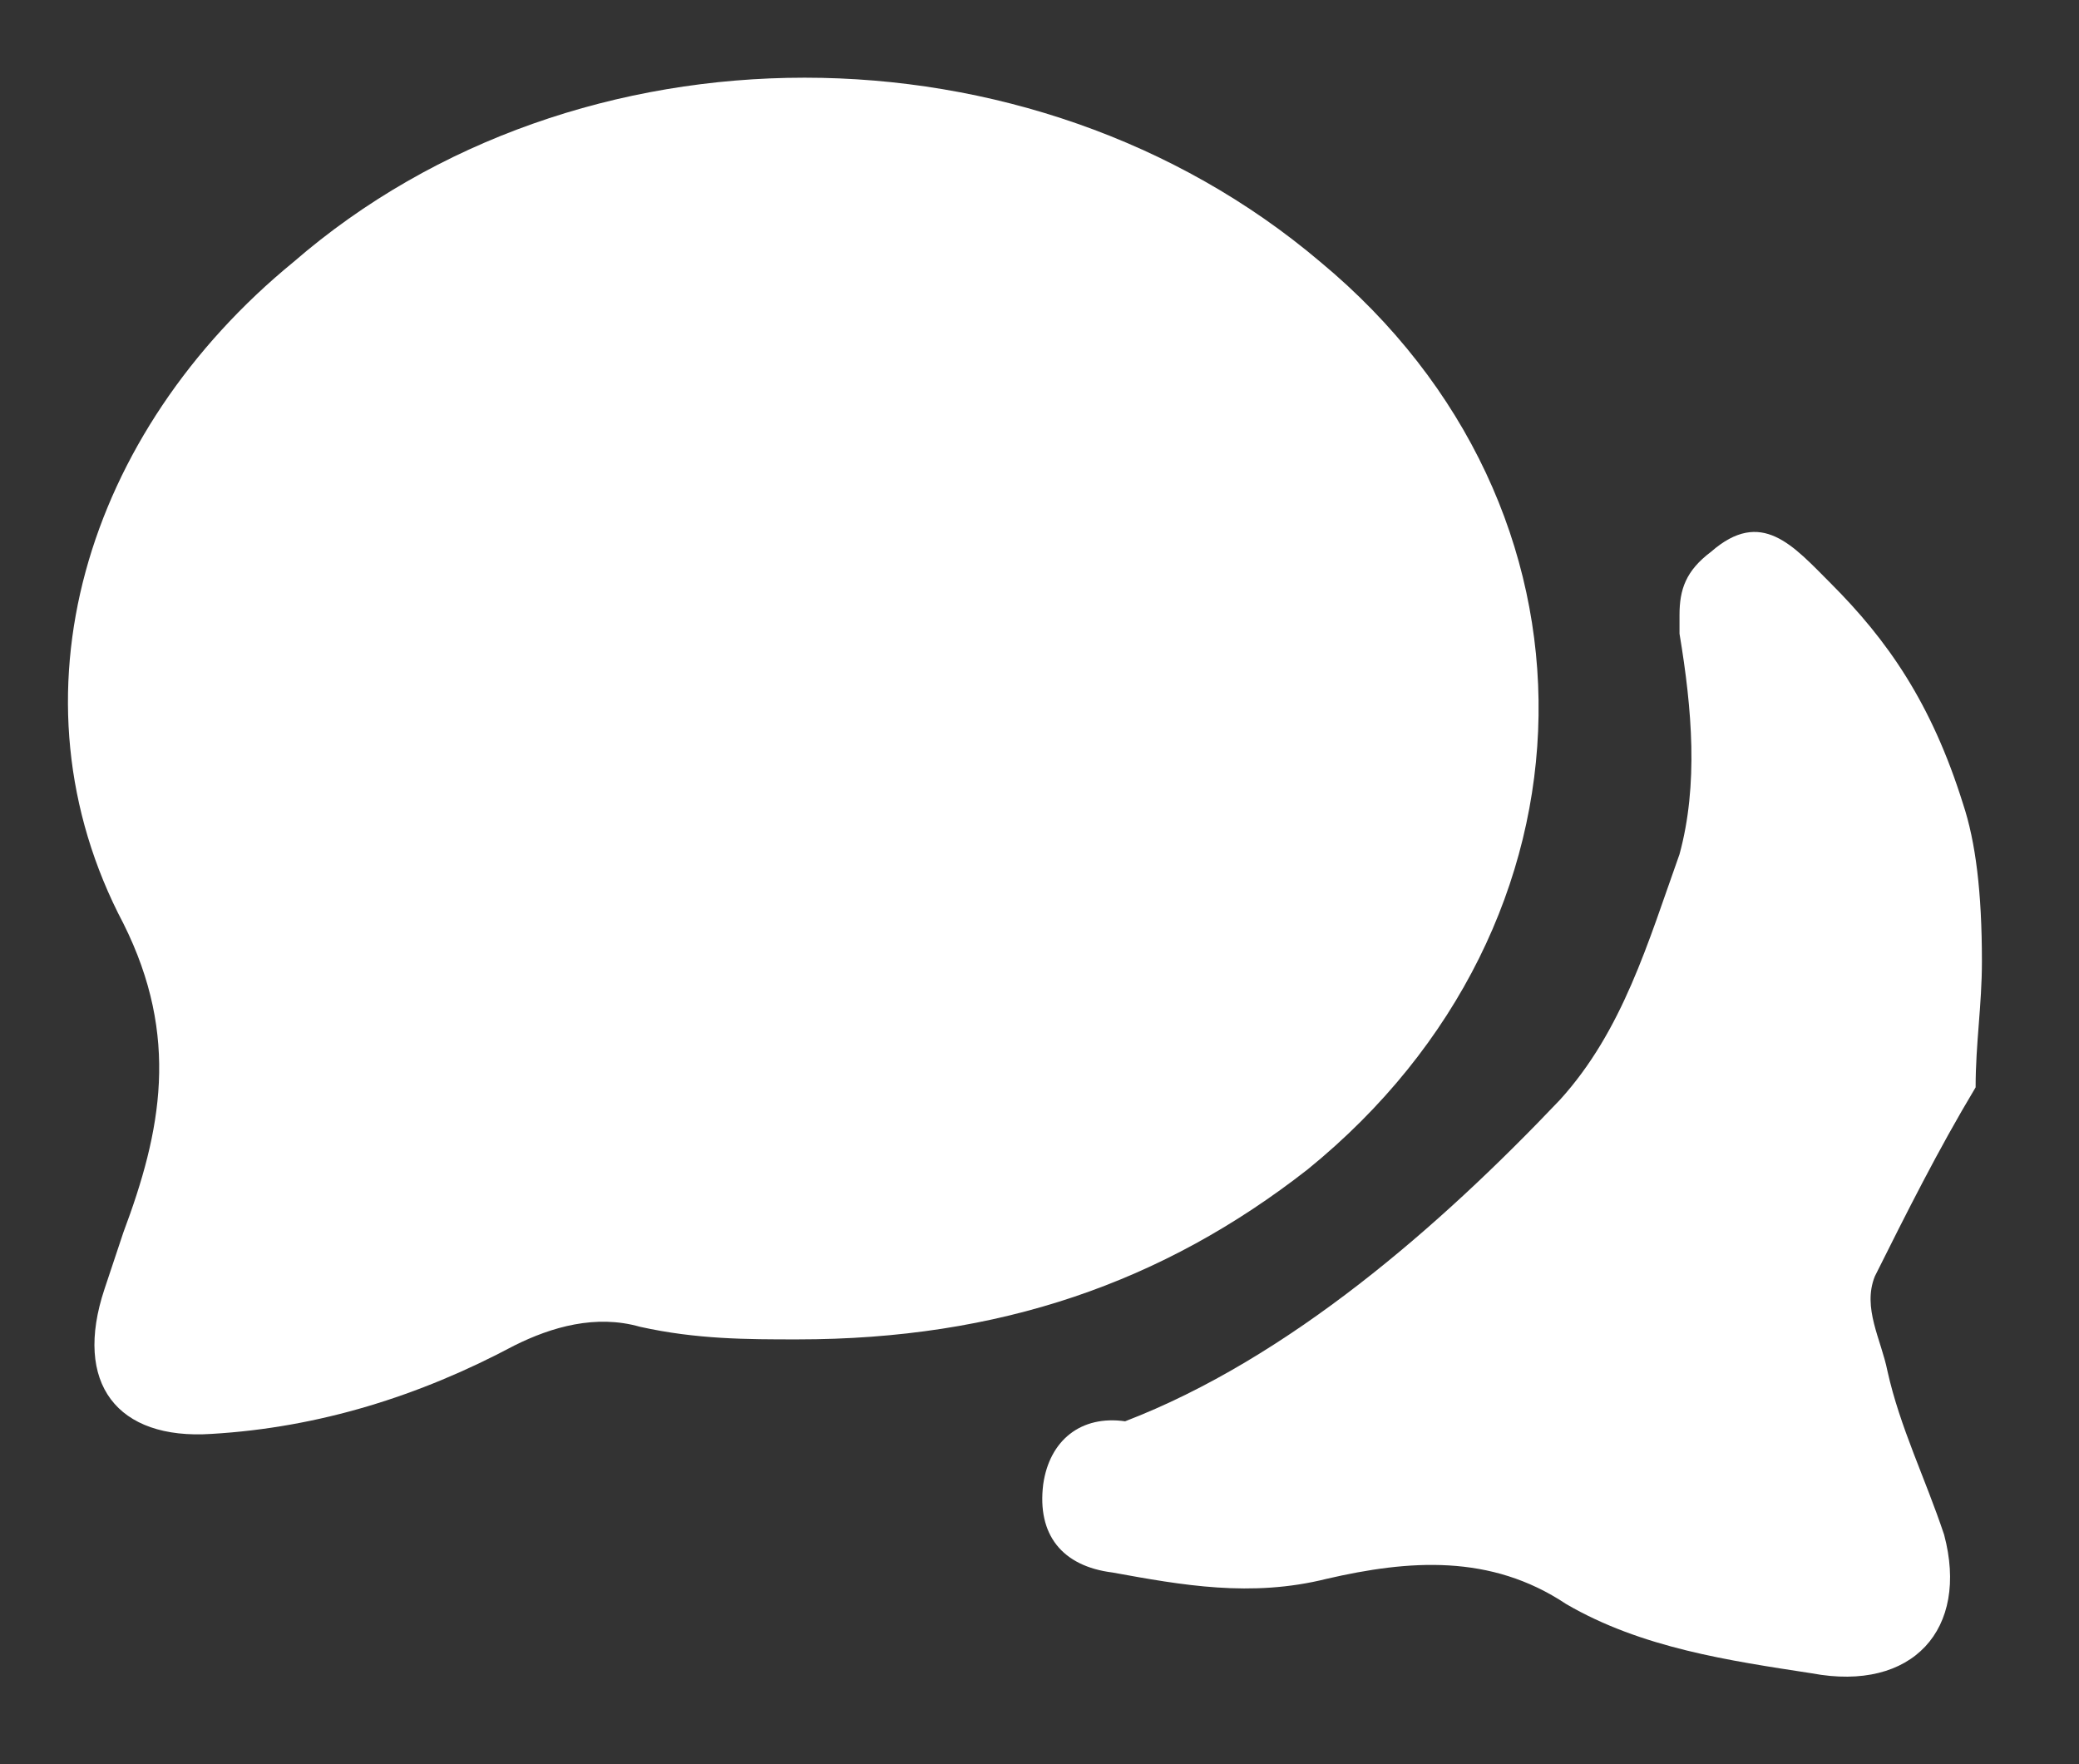 <svg width="33" height="28" viewBox="0 0 33 28" fill="none" xmlns="http://www.w3.org/2000/svg">
<rect x="0" y="0" width="33" height="28" fill="#333333" stroke="none"/>
<path d="M20.759 18.558C18.459 20.358 15.859 21.258 12.659 21.258C11.859 21.258 11.059 21.258 10.159 21.058C9.459 20.858 8.759 21.058 8.159 21.358C6.659 22.158 5.059 22.658 3.359 22.758C1.859 22.858 1.159 21.958 1.659 20.458C1.759 20.158 1.859 19.858 1.959 19.558C2.559 17.958 2.859 16.458 1.959 14.658C0.059 11.058 1.359 6.858 4.659 4.158C9.159 0.258 16.359 0.258 20.959 4.158C25.659 8.058 25.559 14.658 20.759 18.558Z" fill="white"/>
<path d="M29.759 20.258C29.559 20.758 29.859 21.258 29.959 21.758C30.159 22.658 30.559 23.458 30.859 24.358C31.259 25.858 30.359 26.858 28.759 26.558C27.459 26.358 26.059 26.158 24.859 25.458C23.659 24.658 22.359 24.758 21.059 25.058C19.859 25.358 18.759 25.158 17.659 24.958C16.859 24.858 16.459 24.358 16.559 23.558C16.659 22.858 17.159 22.458 17.859 22.558C20.459 21.558 22.859 19.458 24.759 17.458C25.759 16.358 26.159 14.958 26.659 13.558C26.959 12.458 26.859 11.258 26.659 10.058C26.659 9.958 26.659 9.858 26.659 9.758C26.659 9.358 26.759 9.058 27.159 8.758C27.959 8.058 28.459 8.658 29.059 9.258C29.959 10.158 30.659 11.158 31.159 12.758C31.359 13.358 31.459 14.158 31.459 15.258C31.459 15.958 31.359 16.558 31.359 17.258C30.759 18.258 30.259 19.258 29.759 20.258Z" fill="white"/>
</svg>
